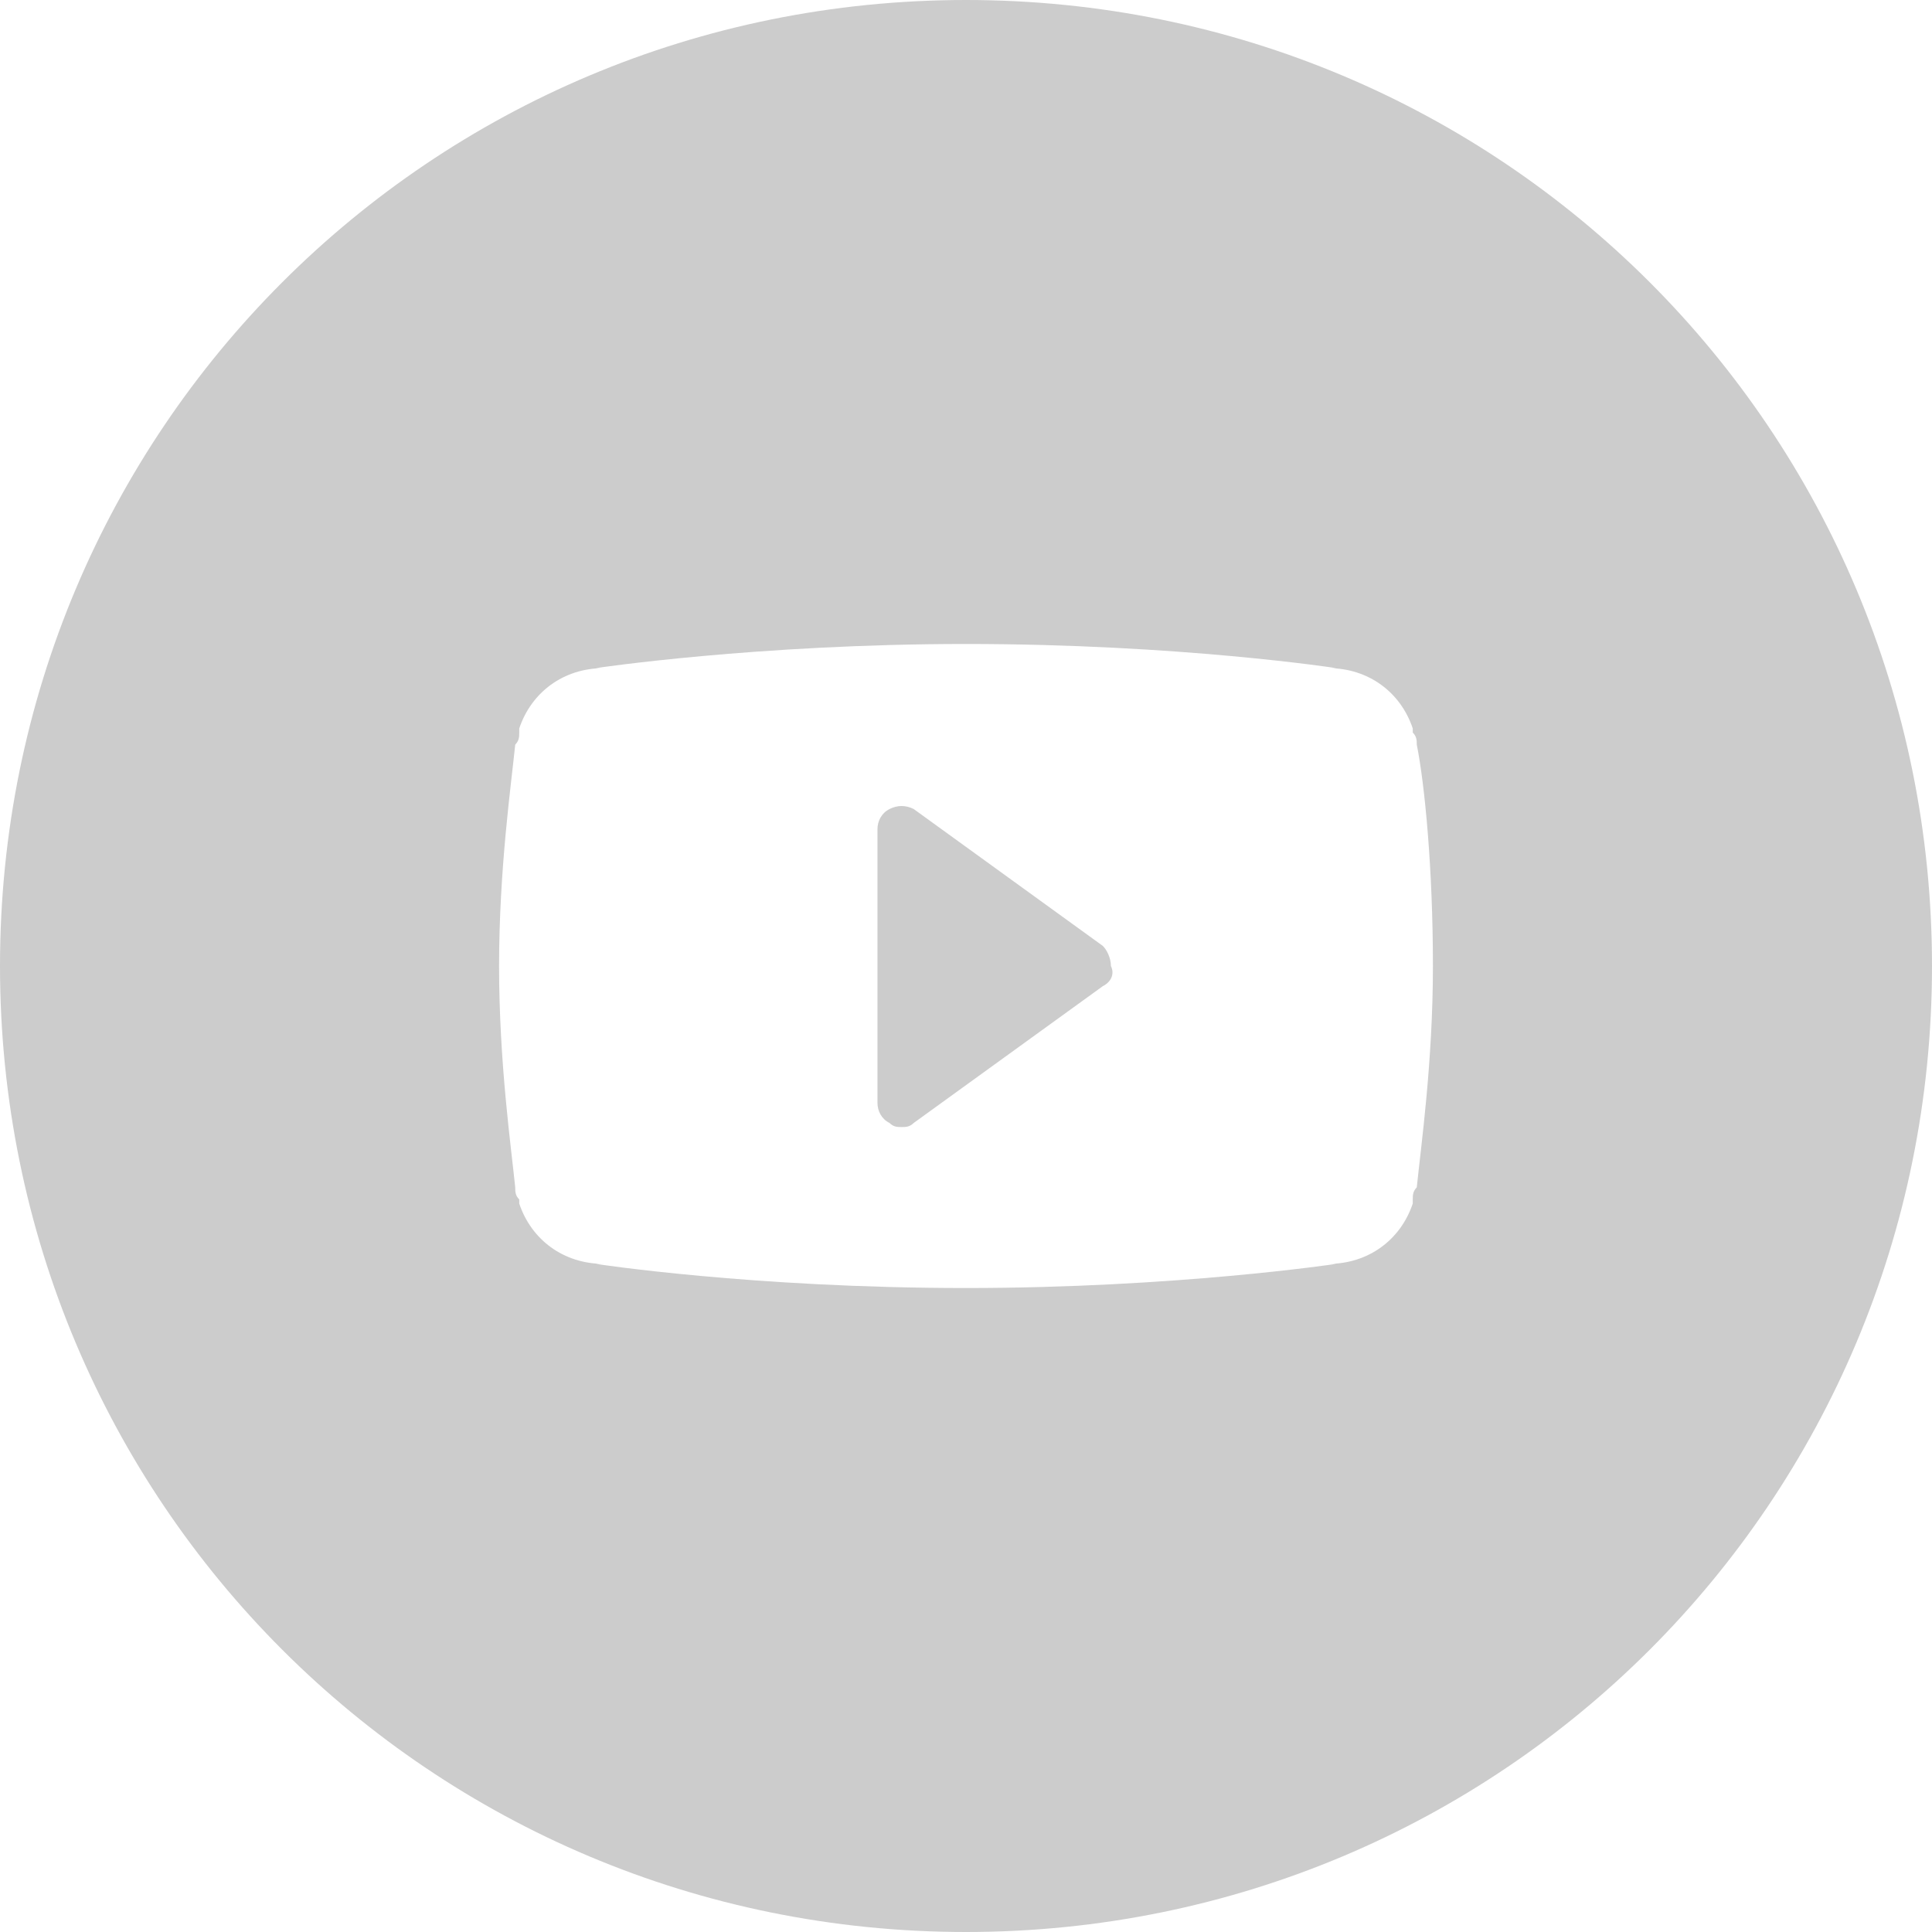 <svg width="28" height="28" viewBox="0 0 28 28" fill="none" xmlns="http://www.w3.org/2000/svg">
<path fill-rule="evenodd" clip-rule="evenodd" d="M15.983 13.709L13.242 11.725C13.125 11.667 13.008 11.667 12.892 11.725C12.775 11.784 12.717 11.9 12.717 12.017V15.984C12.717 16.1 12.775 16.217 12.892 16.275C12.95 16.334 13.008 16.334 13.067 16.334C13.125 16.334 13.183 16.334 13.242 16.275L15.983 14.292C16.1 14.234 16.158 14.117 16.1 14C16.1 13.884 16.042 13.767 15.983 13.709Z" fill="#CCCCCC"/>
<path d="M14 0C6.242 0 0 6.242 0 14C0 21.758 6.242 28 14 28C21.758 28 28 21.758 28 14C28 6.242 21.758 0 14 0ZM20.533 17.208C20.475 17.267 20.475 17.325 20.475 17.383V17.442C20.3 17.967 19.833 18.317 19.25 18.317H19.367C19.367 18.317 17.033 18.667 14 18.667C10.908 18.667 8.633 18.317 8.633 18.317H8.75C8.167 18.317 7.7 17.967 7.525 17.442V17.383C7.467 17.325 7.467 17.267 7.467 17.208C7.408 16.625 7.233 15.4 7.233 14C7.233 12.6 7.408 11.375 7.467 10.792C7.525 10.733 7.525 10.675 7.525 10.617V10.558C7.7 10.033 8.167 9.683 8.75 9.683H8.633C8.633 9.683 10.967 9.333 14 9.333C17.092 9.333 19.367 9.683 19.367 9.683H19.25C19.833 9.683 20.3 10.033 20.475 10.558V10.617C20.533 10.675 20.533 10.733 20.533 10.792C20.65 11.375 20.767 12.6 20.767 14C20.767 15.4 20.592 16.625 20.533 17.208Z" fill="#CCCCCC"/>
</svg>
